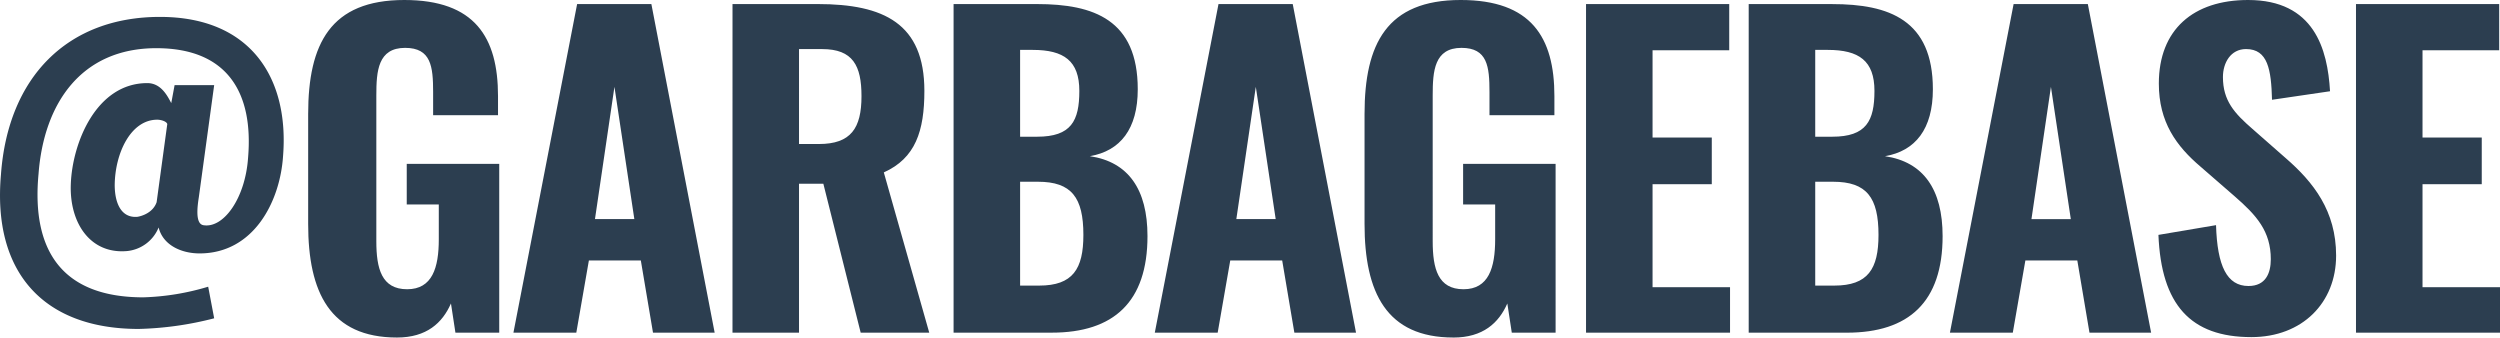 <svg xmlns="http://www.w3.org/2000/svg" width="722.018" height="97.478" viewBox="0 0 722.018 97.478">
  <g id="グループ_1" data-name="グループ 1" transform="translate(-1327.522 771.5)">
    <path id="パス_82" data-name="パス 82" d="M30.558,15.478c8.553,0,13.122-4.218,15.582-9.841l1.289,8.436H60.083V-34.667H33.37v11.716h9.256v10.076c0,8.2-1.875,14.411-9.139,14.411-7.381,0-8.9-5.975-8.9-13.825V-54.467c0-7.03.469-13.708,8.318-13.708,7.5,0,8.084,5.389,8.084,12.771v6.678H59.731v-5.507C59.731-71.221,53.053-82,32.667-82,11.344-82,4.9-69.347,4.9-49.078v31.75C4.9,2.473,11.227,15.478,30.558,15.478Zm33.625-1.406h18.16L85.975-6.783h15l3.515,20.855h17.808l-18.277-94.9H82.577Zm23.549-32.8,5.624-38.194L99.1-18.733Zm39.717,32.8h19.214v-43h7.03l10.779,43h19.8L171.151-32.207c9.139-4.1,11.716-11.95,11.716-23.549,0-19.449-11.716-25.072-30.813-25.072h-24.6Zm19.214-54.48V-67.824h6.678c8.9,0,11.365,4.8,11.365,13.591,0,9.256-3.046,13.825-12.3,13.825ZM191.3,14.072h28.353c17.926,0,27.65-8.9,27.65-27.884,0-13.473-5.507-21.44-16.637-23.081,8.787-1.523,13.825-7.85,13.825-19.331,0-20.034-12.653-24.6-29.056-24.6H191.3Zm19.214-56.589V-67.589h3.632c9.021,0,13.473,3.163,13.473,11.833s-2.343,13.239-12.185,13.239Zm0,43V-29.512h5.155c9.724,0,13.122,4.569,13.122,15.348,0,9.841-3.046,14.645-12.771,14.645Zm38.9,13.591h18.16l3.632-20.855h15l3.515,20.855h17.808l-18.277-94.9h-21.44Zm23.549-32.8,5.624-38.194,5.741,38.194Zm62.681,34.211c8.553,0,13.122-4.218,15.582-9.841l1.289,8.436h12.653V-34.667H338.456v11.716h9.256v10.076c0,8.2-1.875,14.411-9.139,14.411-7.381,0-8.9-5.975-8.9-13.825V-54.467c0-7.03.469-13.708,8.318-13.708,7.5,0,8.084,5.389,8.084,12.771v6.678h18.746v-5.507c0-16.988-6.678-27.767-27.064-27.767-21.323,0-27.767,12.653-27.767,32.922v31.75C309.986,2.473,316.313,15.478,335.644,15.478Zm38.312-1.406h41.592V.95H393.17V-28.809h17.105V-42.283H393.17v-25.19h22.143V-80.828H373.956Zm46.981,0H449.29c17.926,0,27.65-8.9,27.65-27.884,0-13.473-5.507-21.44-16.637-23.081,8.787-1.523,13.825-7.85,13.825-19.331,0-20.034-12.653-24.6-29.056-24.6H420.937Zm19.214-56.589V-67.589h3.632c9.021,0,13.473,3.163,13.473,11.833s-2.343,13.239-12.185,13.239Zm0,43V-29.512h5.155c9.724,0,13.122,4.569,13.122,15.348,0,9.841-3.046,14.645-12.771,14.645Zm38.9,13.591h18.16l3.632-20.855h15l3.515,20.855H537.16l-18.277-94.9h-21.44Zm23.549-32.8,5.624-38.194,5.741,38.194ZM566.1,15.36c14.762,0,24.487-9.959,24.487-23.549,0-12.888-6.561-21.206-14.528-28.119l-9.607-8.436c-5.272-4.569-8.553-8.2-8.553-15,0-4.1,2.226-8.084,6.678-8.084,6.327,0,7.264,5.975,7.5,14.645l16.754-2.46C588.125-67.824,584.259-82,565.162-82c-15.817,0-25.775,8.553-25.775,24.135,0,11.13,5.038,18.043,12.068,24.018l9.841,8.553c6.327,5.507,10.427,10.076,10.427,18.16,0,4.1-1.523,7.733-6.444,7.733-6.21,0-9.021-5.741-9.373-17.574l-16.637,2.812C540.089,5.988,548.525,15.36,566.1,15.36Zm30.227-1.289h41.592V.95H615.541V-28.809h17.106V-42.283H615.541v-25.19h22.143V-80.828H596.327Z" transform="translate(1411.622 -689.5)" fill="#2c3e50"/>
    <path id="パス_81" data-name="パス 81" d="M44.57,23.7a95.473,95.473,0,0,0,21.808-3.074l-1.729-9.127a71.838,71.838,0,0,1-18.734,3.074c-23.153,0-32.376-13.162-30.263-35.643,1.537-20.463,12.393-36.315,34.009-36.315,20.655,0,28.053,12.97,26.516,31.511-.769,11.817-7.109,20.655-12.97,19.6-2.4-.48-1.633-5.668-1.249-8.166l4.419-32.28H54.946l-.961,5.188C53.024-43.267,51.2-47.3,47.068-47.3c-14.8,0-21.712,17.389-22.1,29.3C24.587-6.952,30.543,2.079,41.111,1.214a10.992,10.992,0,0,0,9.223-6.821c1.249,5.092,6.533,7.494,11.817,7.494,15.66,0,23.249-14.987,24.114-28.053C88.09-48.743,76.946-66.42,50.718-66.42,24.01-66.42,6.814-49.031,4.8-20.882,2.3,7.267,17,23.7,44.57,23.7ZM44.185-8.681c-4.708.384-6.533-4.035-6.533-9.223.1-9.127,4.611-18.83,12.3-18.83.865,0,2.594.384,2.882,1.249L49.758-12.908C48.7-9.834,45.434-8.873,44.185-8.681Z" transform="translate(1323 -700.199)" fill="#2c3e50"/>
  </g>
</svg>
